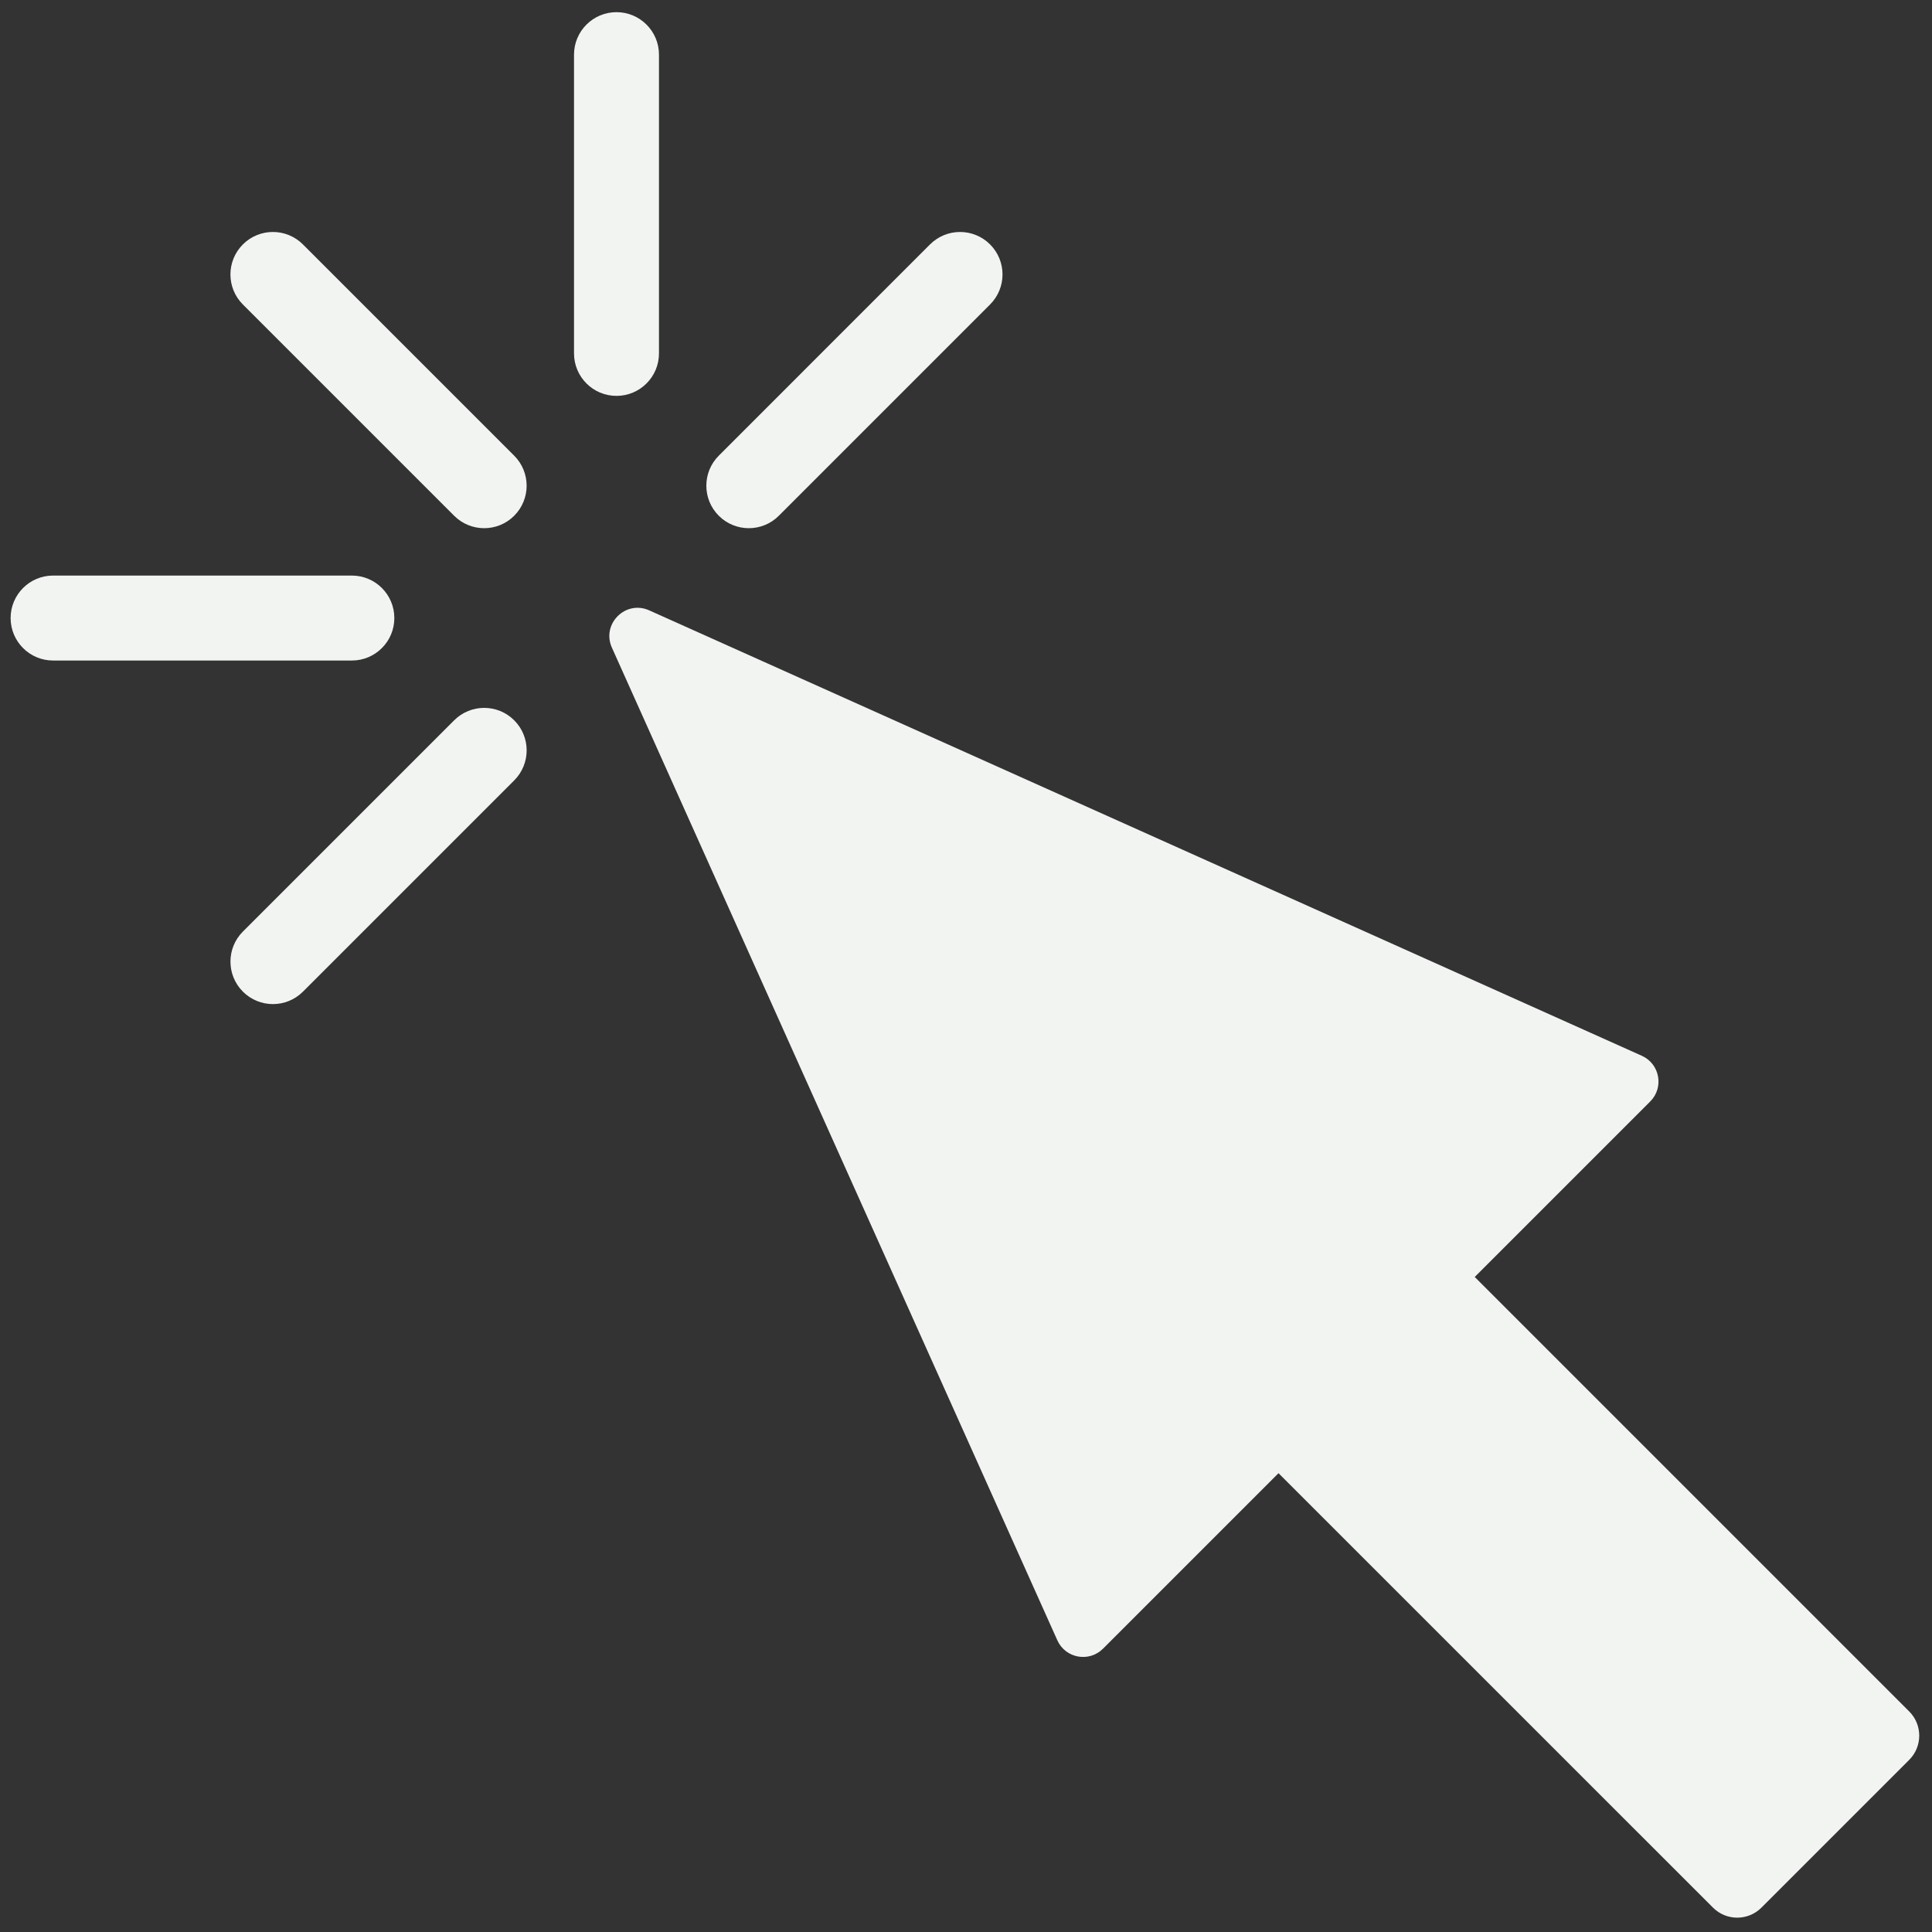 <svg xmlns="http://www.w3.org/2000/svg" xmlns:xlink="http://www.w3.org/1999/xlink" version="1.1" width="256" height="256" viewBox="0 0 256 256" xml:space="preserve">

<rect x="0" y="0" width="256" height="256" fill="#333333" stroke="none"/>

<defs>
</defs>
<g style="stroke: none; stroke-width: 0; stroke-dasharray: none; stroke-linecap: butt; stroke-linejoin: miter; stroke-miterlimit: 10; fill: none; fill-rule: nonzero; opacity: 1;" transform="translate(1.407 1.407) scale(2.81 2.81)" >
	<path d="M 30.111 28.28 L 76.92 49.285 c 0.849 0.381 1.054 1.495 0.396 2.153 l -8.276 8.276 l 20.488 20.488 c 0.63 0.63 0.63 1.653 0 2.283 l -6.969 6.969 c -0.63 0.63 -1.653 0.63 -2.283 0 L 59.787 68.967 l -8.276 8.276 c -0.658 0.658 -1.772 0.454 -2.153 -0.396 L 28.353 30.038 C 27.853 28.923 28.996 27.78 30.111 28.28 z" style="stroke: none; stroke-width: 1; stroke-dasharray: none; stroke-linecap: butt; stroke-linejoin: miter; stroke-miterlimit: 10; fill: #F2F4F2; fill-rule: nonzero; opacity: 1;" transform=" matrix(1 0 0 1 0 0) " stroke-linecap="round" />
	<path d="M 22.33 24.406 c -0.512 0 -1.025 -0.196 -1.416 -0.587 l -9.962 -9.962 c -0.782 -0.782 -0.782 -2.05 0 -2.832 c 0.781 -0.782 2.051 -0.782 2.832 0 l 9.962 9.962 c 0.782 0.782 0.782 2.05 0 2.832 C 23.356 24.211 22.843 24.406 22.33 24.406 z" style="stroke: none; stroke-width: 1; stroke-dasharray: none; stroke-linecap: butt; stroke-linejoin: miter; stroke-miterlimit: 10; fill: #F2F4F2; fill-rule: nonzero; opacity: 1;" transform=" matrix(1 0 0 1 0 0) " stroke-linecap="round" />
	<path d="M 12.369 46.847 c -0.512 0 -1.025 -0.196 -1.416 -0.587 c -0.782 -0.782 -0.782 -2.051 0 -2.833 l 9.962 -9.961 c 0.781 -0.782 2.051 -0.782 2.832 0 c 0.782 0.782 0.782 2.05 0 2.832 l -9.962 9.962 C 13.394 46.652 12.881 46.847 12.369 46.847 z" style="stroke: none; stroke-width: 1; stroke-dasharray: none; stroke-linecap: butt; stroke-linejoin: miter; stroke-miterlimit: 10; fill: #F2F4F2; fill-rule: nonzero; opacity: 1;" transform=" matrix(1 0 0 1 0 0) " stroke-linecap="round" />
	<path d="M 34.809 24.406 c -0.512 0 -1.025 -0.196 -1.416 -0.587 c -0.782 -0.782 -0.782 -2.05 0 -2.832 l 9.961 -9.962 c 0.781 -0.782 2.05 -0.782 2.832 0 c 0.782 0.782 0.782 2.05 0 2.832 l -9.961 9.962 C 35.835 24.211 35.322 24.406 34.809 24.406 z" style="stroke: none; stroke-width: 1; stroke-dasharray: none; stroke-linecap: butt; stroke-linejoin: miter; stroke-miterlimit: 10; fill: #F2F4F2; fill-rule: nonzero; opacity: 1;" transform=" matrix(1 0 0 1 0 0) " stroke-linecap="round" />
	<path d="M 28.57 18.167 c -1.106 0 -2.003 -0.897 -2.003 -2.003 V 2.076 c 0 -1.106 0.897 -2.003 2.003 -2.003 s 2.003 0.897 2.003 2.003 v 14.088 C 30.573 17.27 29.676 18.167 28.57 18.167 z" style="stroke: none; stroke-width: 1; stroke-dasharray: none; stroke-linecap: butt; stroke-linejoin: miter; stroke-miterlimit: 10; fill: #F2F4F2; fill-rule: nonzero; opacity: 1;" transform=" matrix(1 0 0 1 0 0) " stroke-linecap="round" />
	<path d="M 16.091 30.646 H 2.003 C 0.897 30.646 0 29.749 0 28.643 s 0.897 -2.003 2.003 -2.003 h 14.088 c 1.106 0 2.003 0.897 2.003 2.003 S 17.197 30.646 16.091 30.646 z" style="stroke: none; stroke-width: 1; stroke-dasharray: none; stroke-linecap: butt; stroke-linejoin: miter; stroke-miterlimit: 10; fill: #F2F4F2; fill-rule: nonzero; opacity: 1;" transform=" matrix(1 0 0 1 0 0) " stroke-linecap="round" />
</g>
</svg>